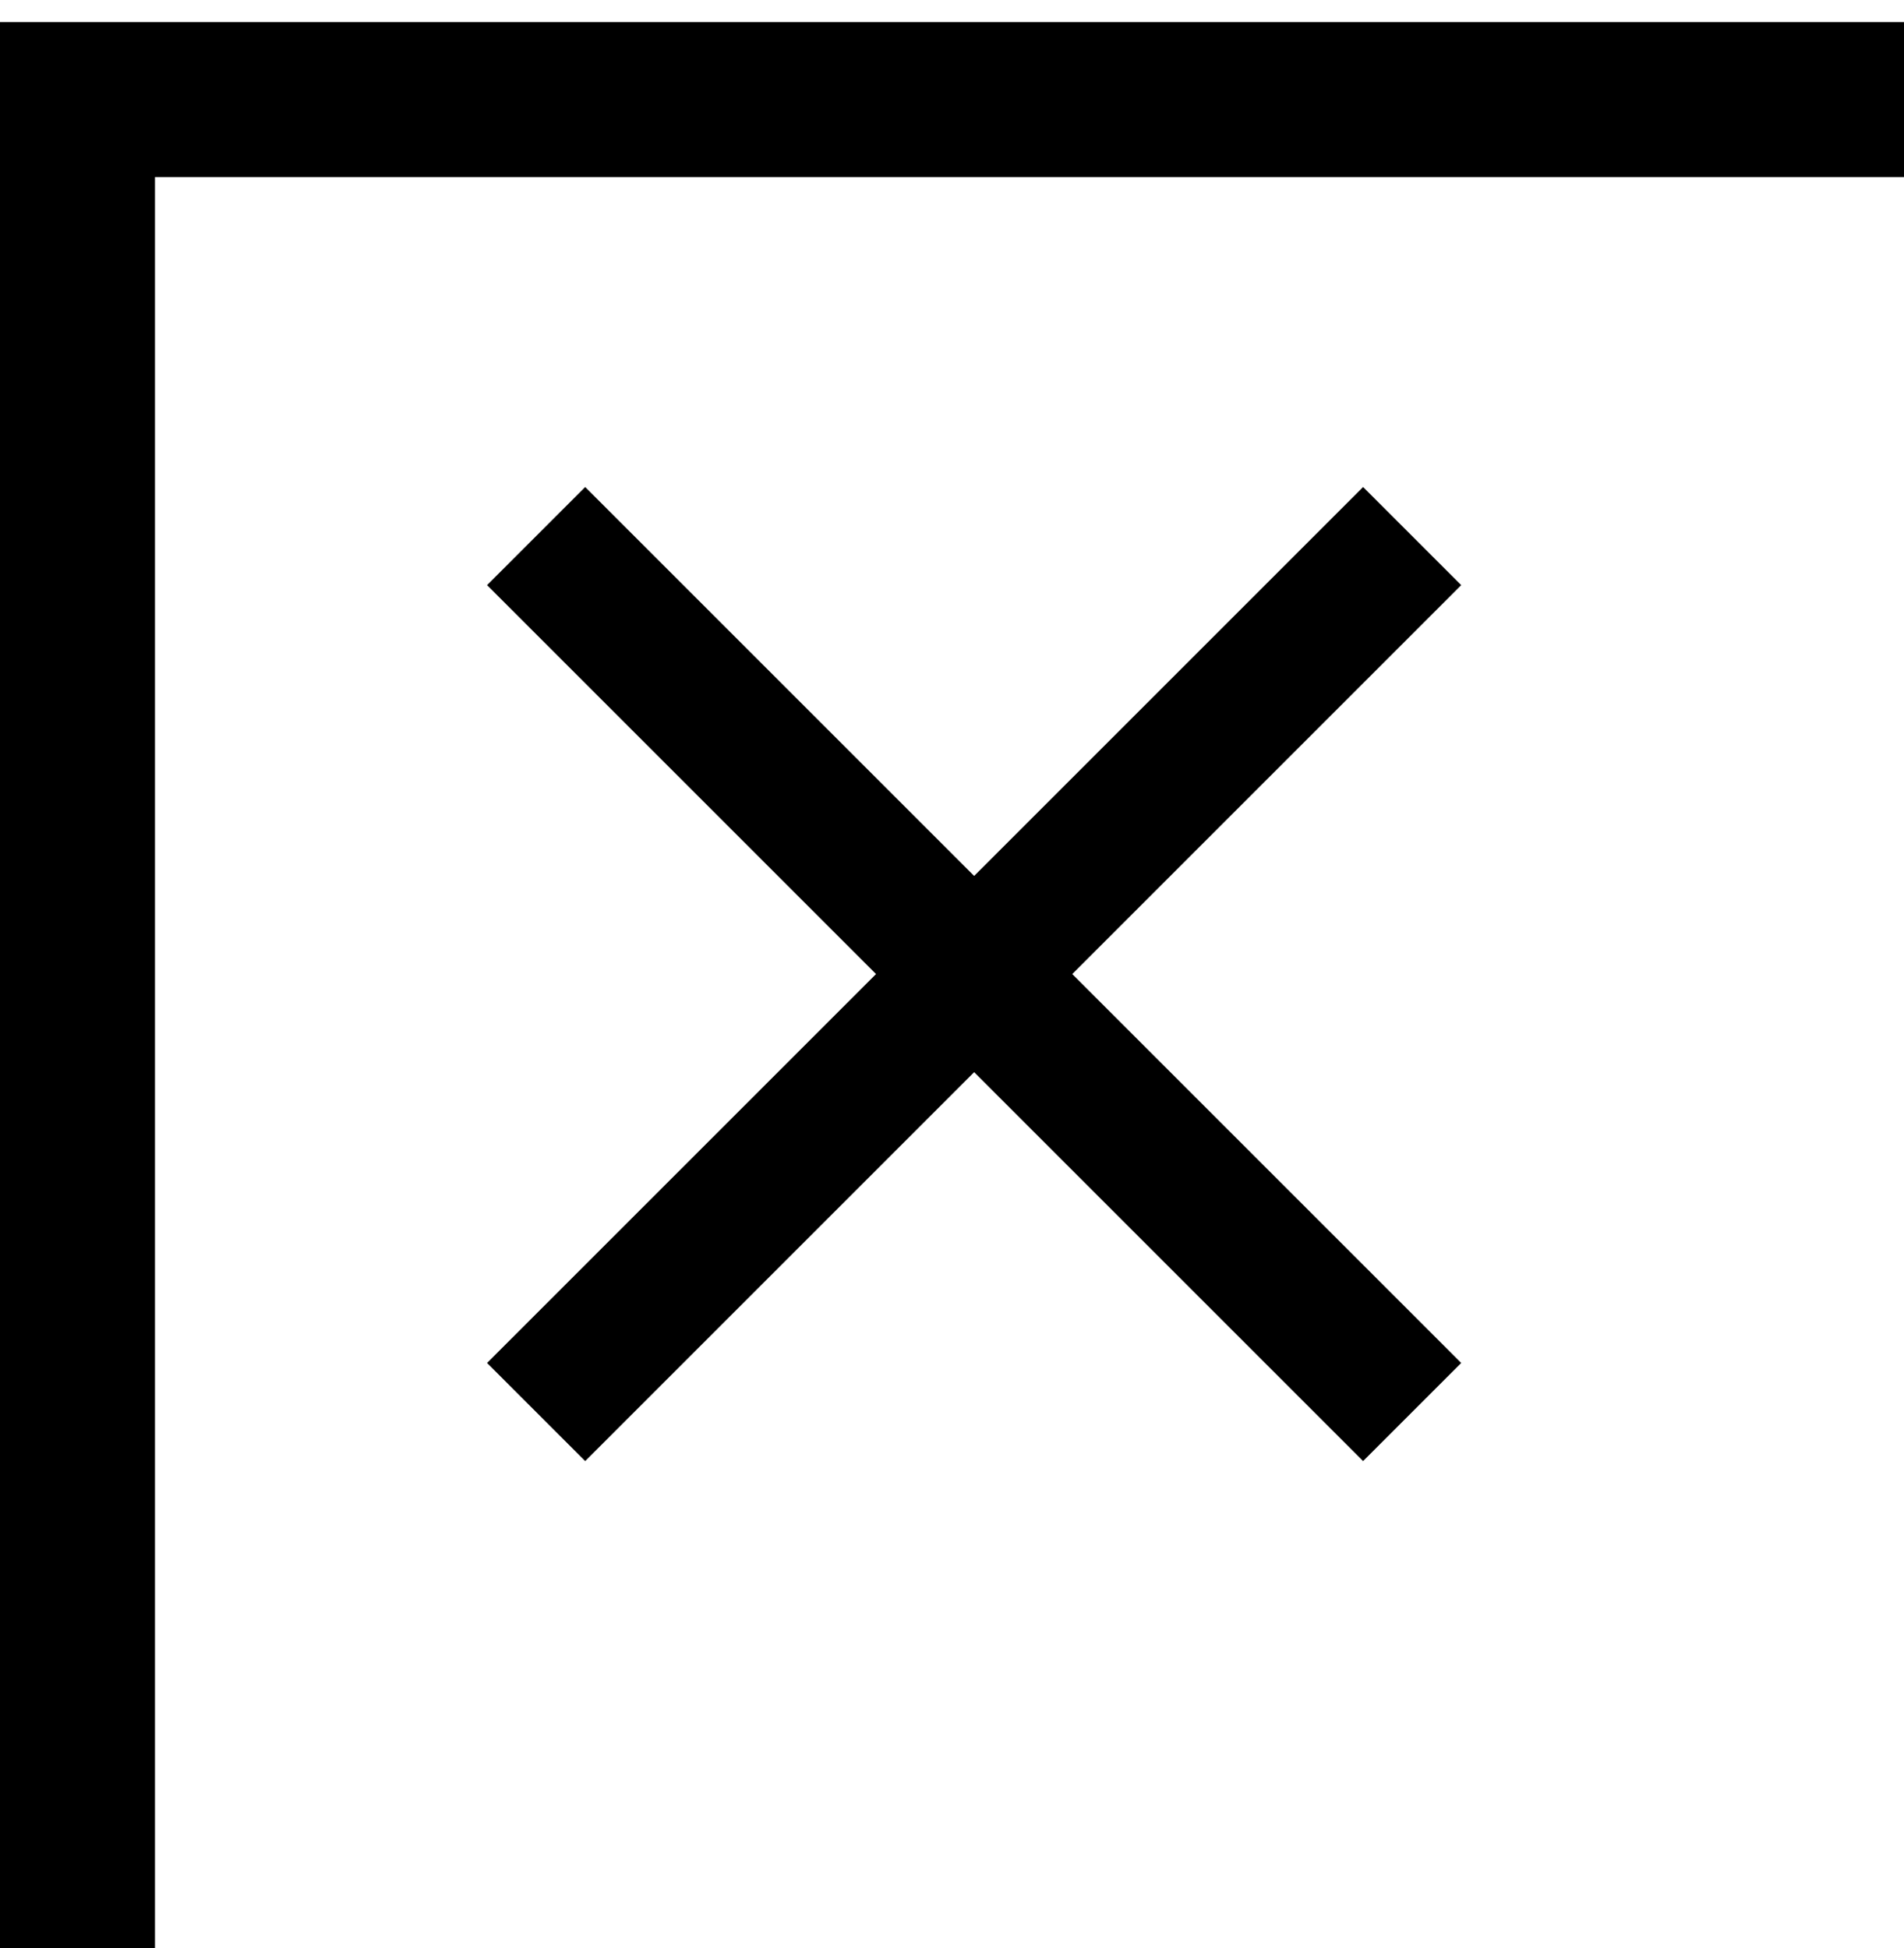 <svg width="43" height="44" viewBox="0 0 43 44" fill="none" xmlns="http://www.w3.org/2000/svg">
<path d="M33 13.216L30.784 11L22 19.784L13.216 11L11 13.216L19.784 22L11 30.784L13.216 33L22 24.216L30.784 33L33 30.784L24.216 22L33 13.216Z" fill="black"/>
<line y1="2.25" x2="43" y2="2.25" stroke="black" stroke-width="3.5"/>
<line x1="1.75" y1="1" x2="1.75" y2="44" stroke="black" stroke-width="3.5"/>
</svg>
